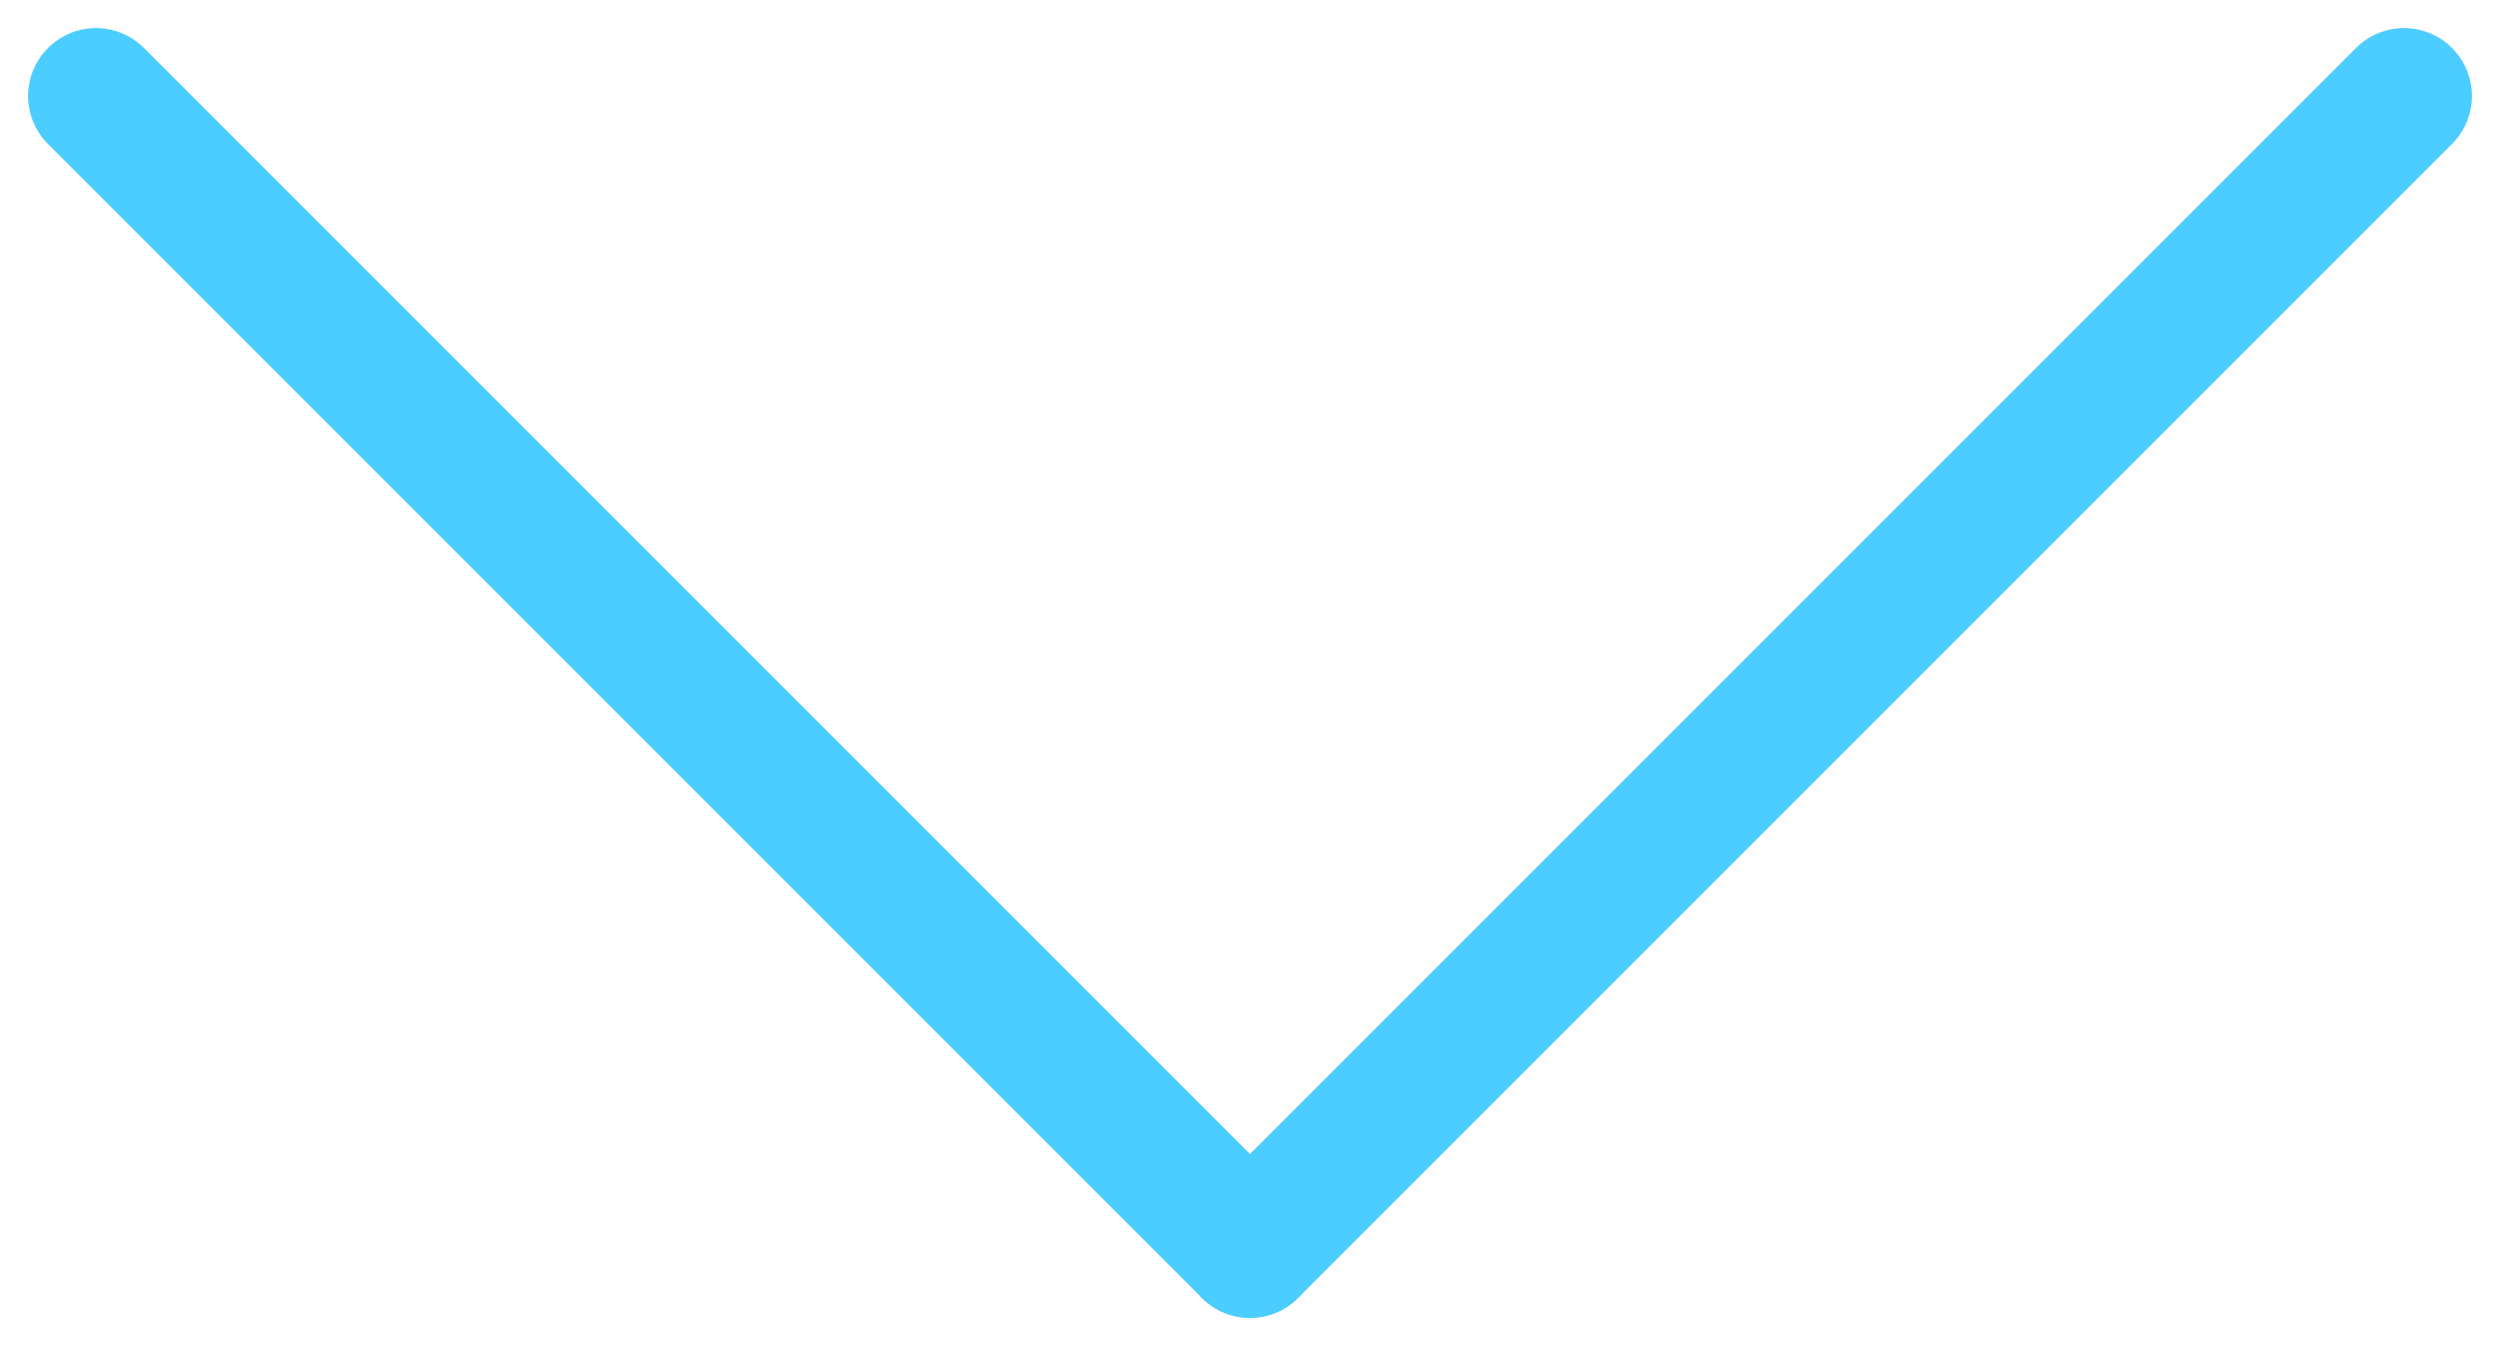 <svg xmlns="http://www.w3.org/2000/svg" width="36.828" height="19.828" viewBox="0 0 36.828 19.828"><defs><style>.a{fill:none;stroke:#4bcdff;stroke-linecap:round;stroke-width:2px;}</style></defs><g transform="translate(-1289.586 -4814.586)"><line class="a" x2="17" y2="17" transform="translate(1291 4816)"/><line class="a" x2="17" y2="17" transform="translate(1325 4816) rotate(90)"/></g></svg>
